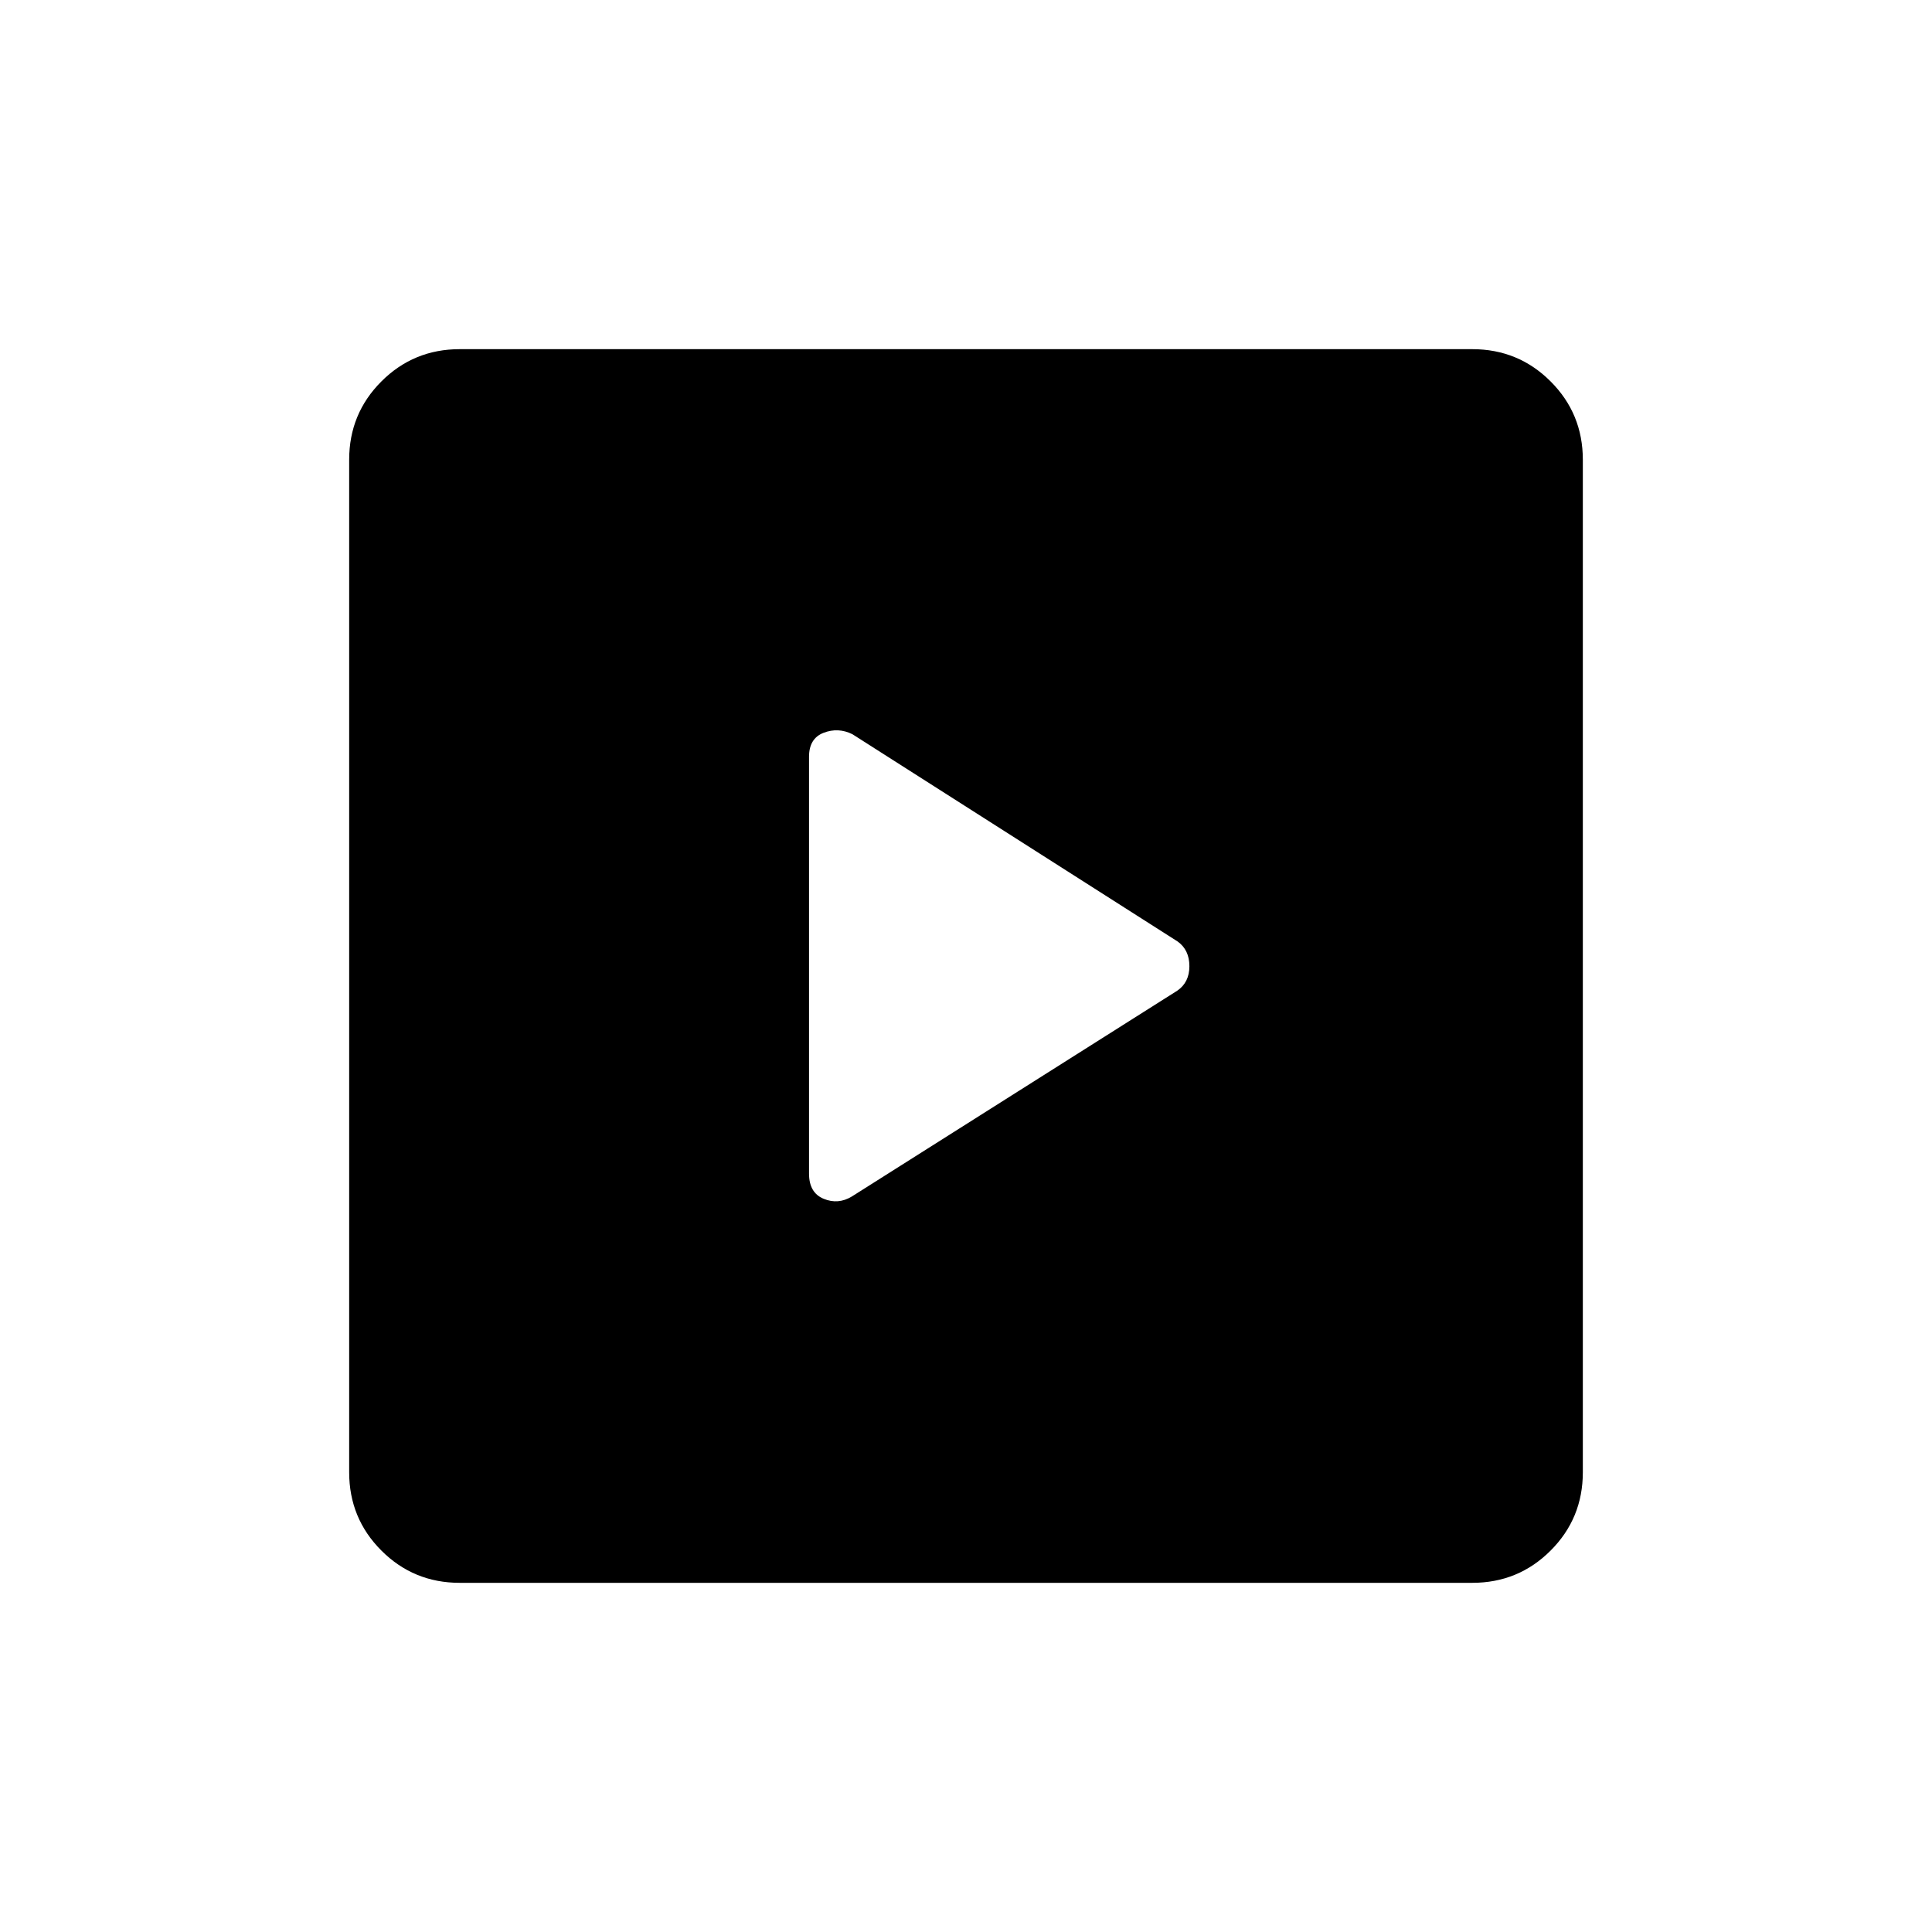 <svg xmlns="http://www.w3.org/2000/svg" height="40" viewBox="0 -960 960 960" width="40"><path d="M584.97-467.73q6.03-4.12 6.03-12.18 0-8.07-5.83-12.26L423.55-595.18q-7.05-3.49-14.3-.7-7.25 2.8-7.25 11.9v207.12q0 9.53 7.25 12.53t14.08-1.17l161.64-102.23ZM228.43-173.5q-22.89 0-38.91-16.02-16.02-16.02-16.02-38.91v-503.14q0-22.89 16.02-38.91 16.02-16.02 38.91-16.02h503.14q22.89 0 38.91 16.02 16.02 16.02 16.02 38.91v503.14q0 22.89-16.02 38.91-16.02 16.02-38.91 16.02H228.43Z"/></svg>
